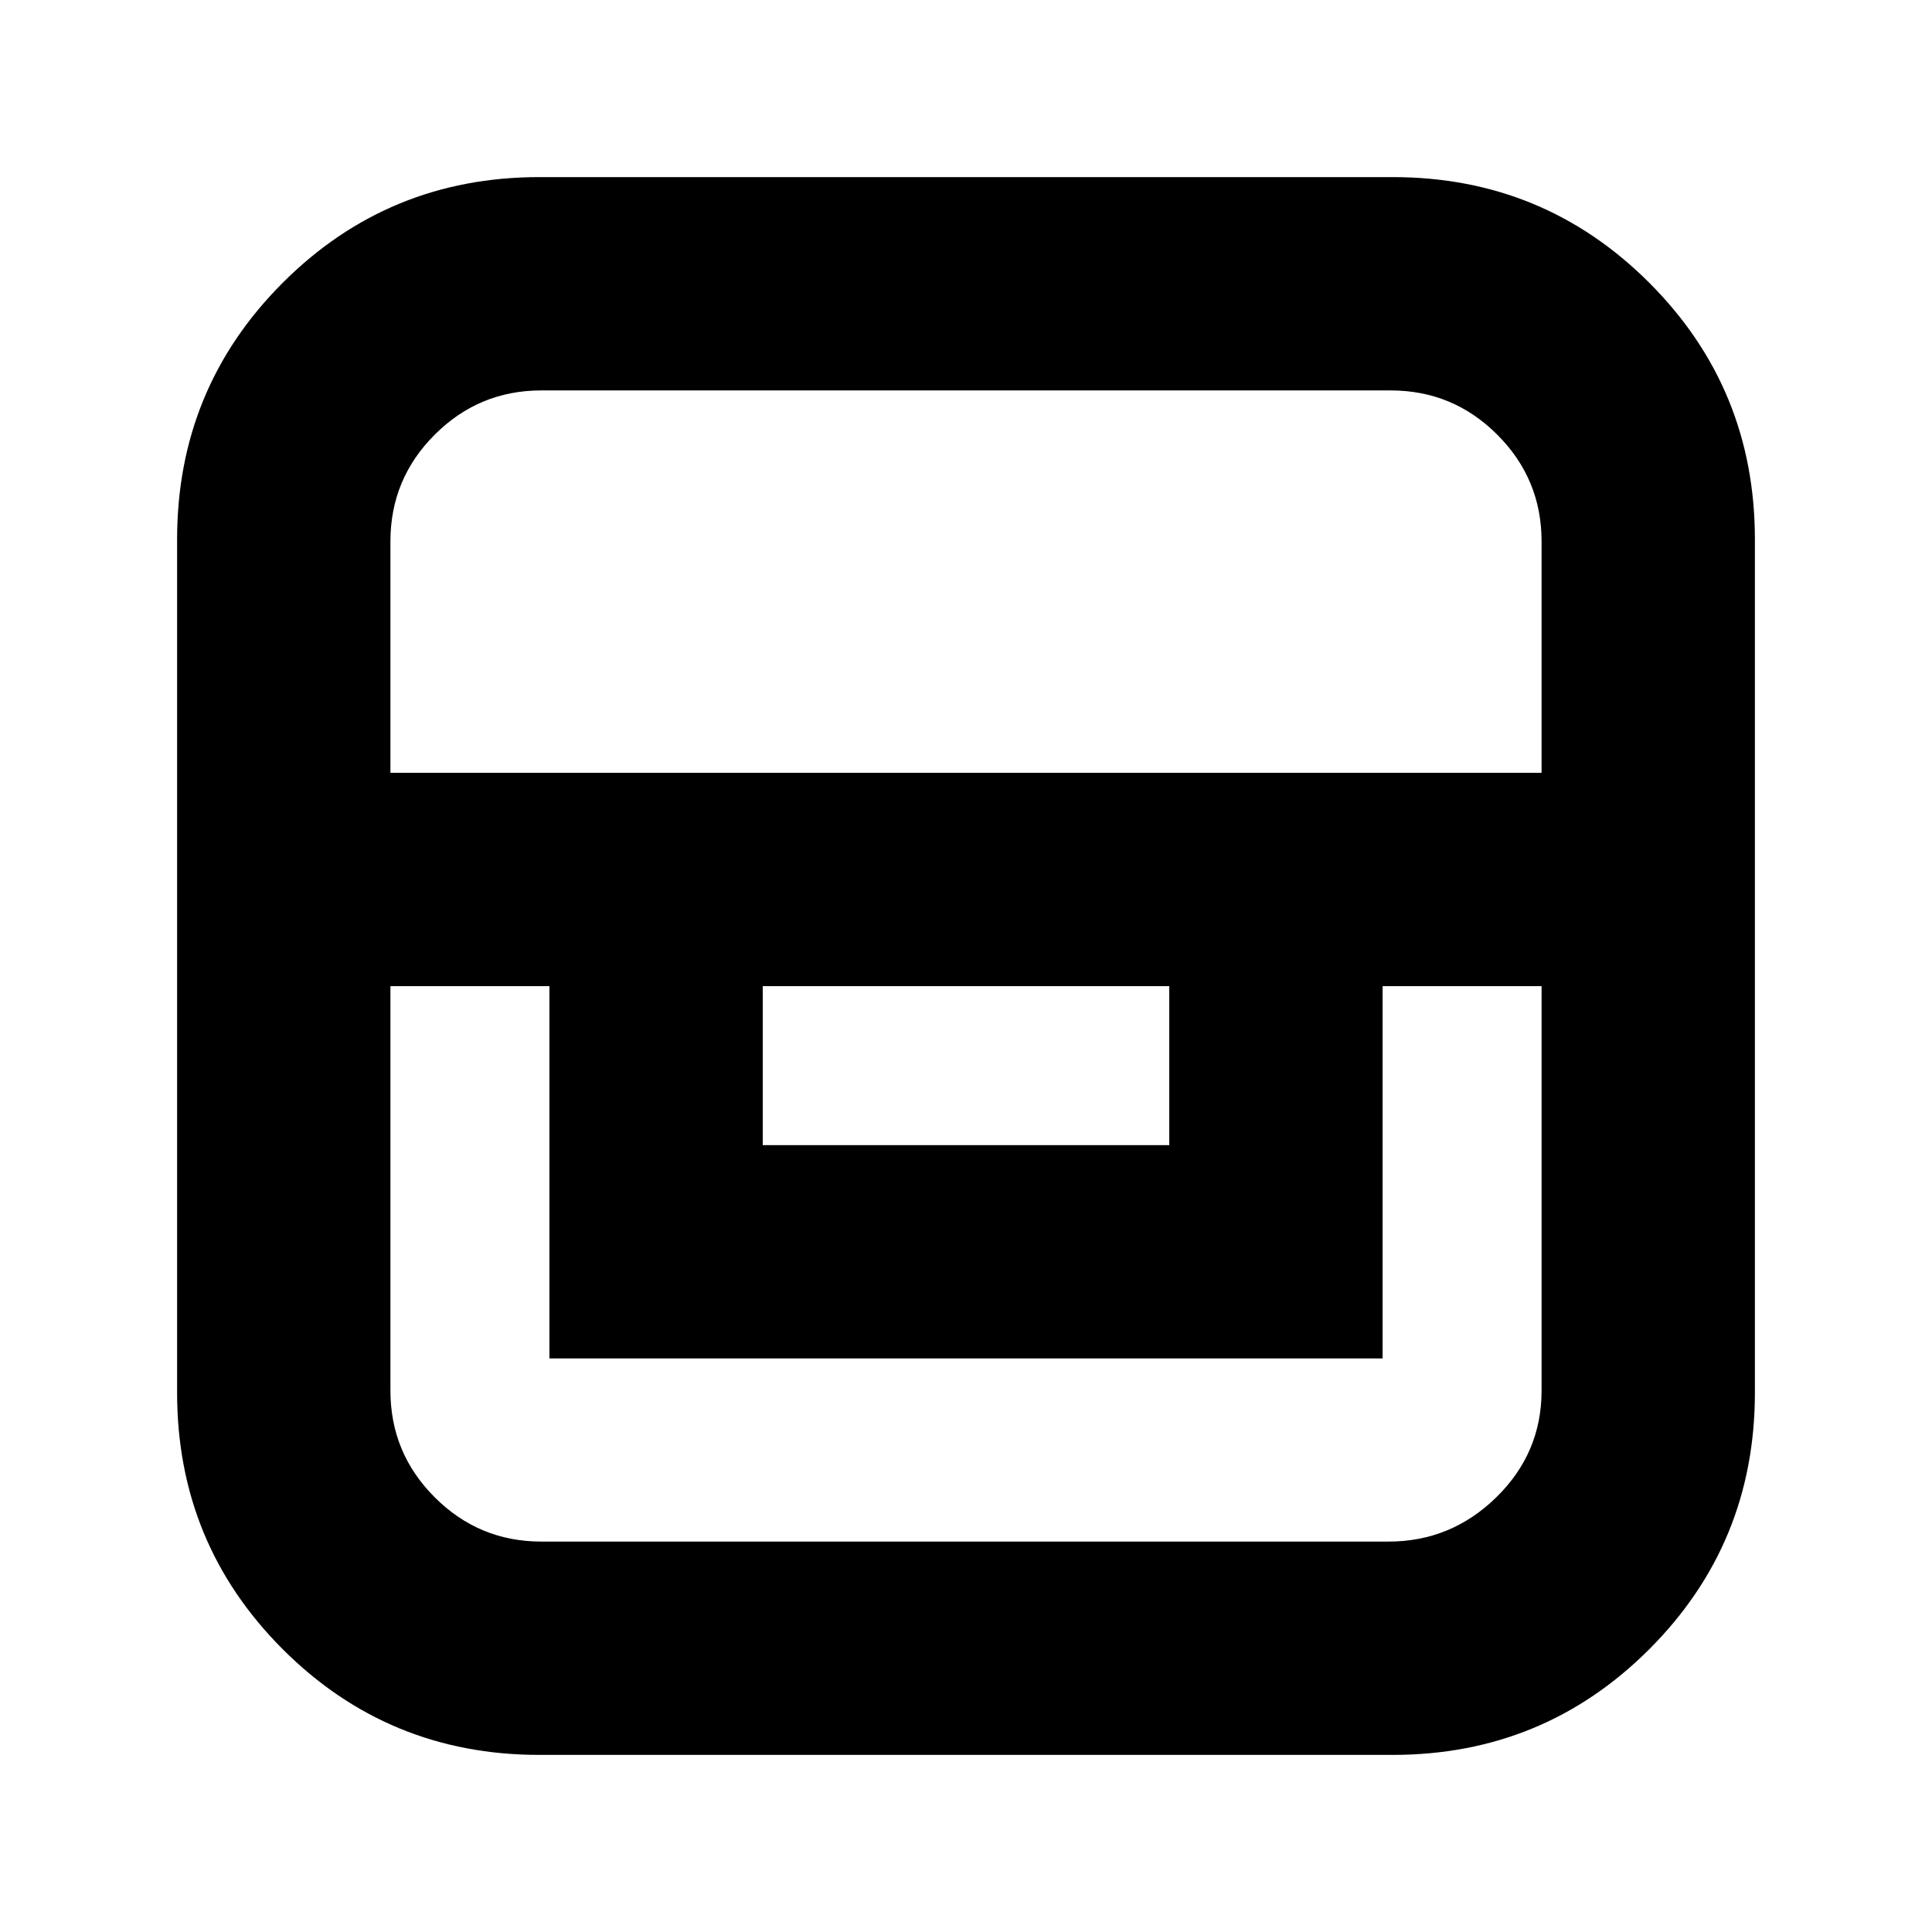 <svg xmlns="http://www.w3.org/2000/svg" height="24" viewBox="0 -960 960 960" width="24"><path d="M268-88q-75 0-127.5-52.5T88-268v-424q0-75 52.5-127.5T268-872h424q75 0 127.5 52.5T872-692v424q0 75-52.5 127.5T692-88H268Zm-74-382v201q0 31 22 53t53 22h421q31 0 53.5-22t22.5-53v-201h-79v185H273v-185h-79Zm185 0v79h202v-79H379ZM194-576h572v-115q0-31-22-53t-53-22H269q-31 0-53 22t-22 53v115Z"/></svg>